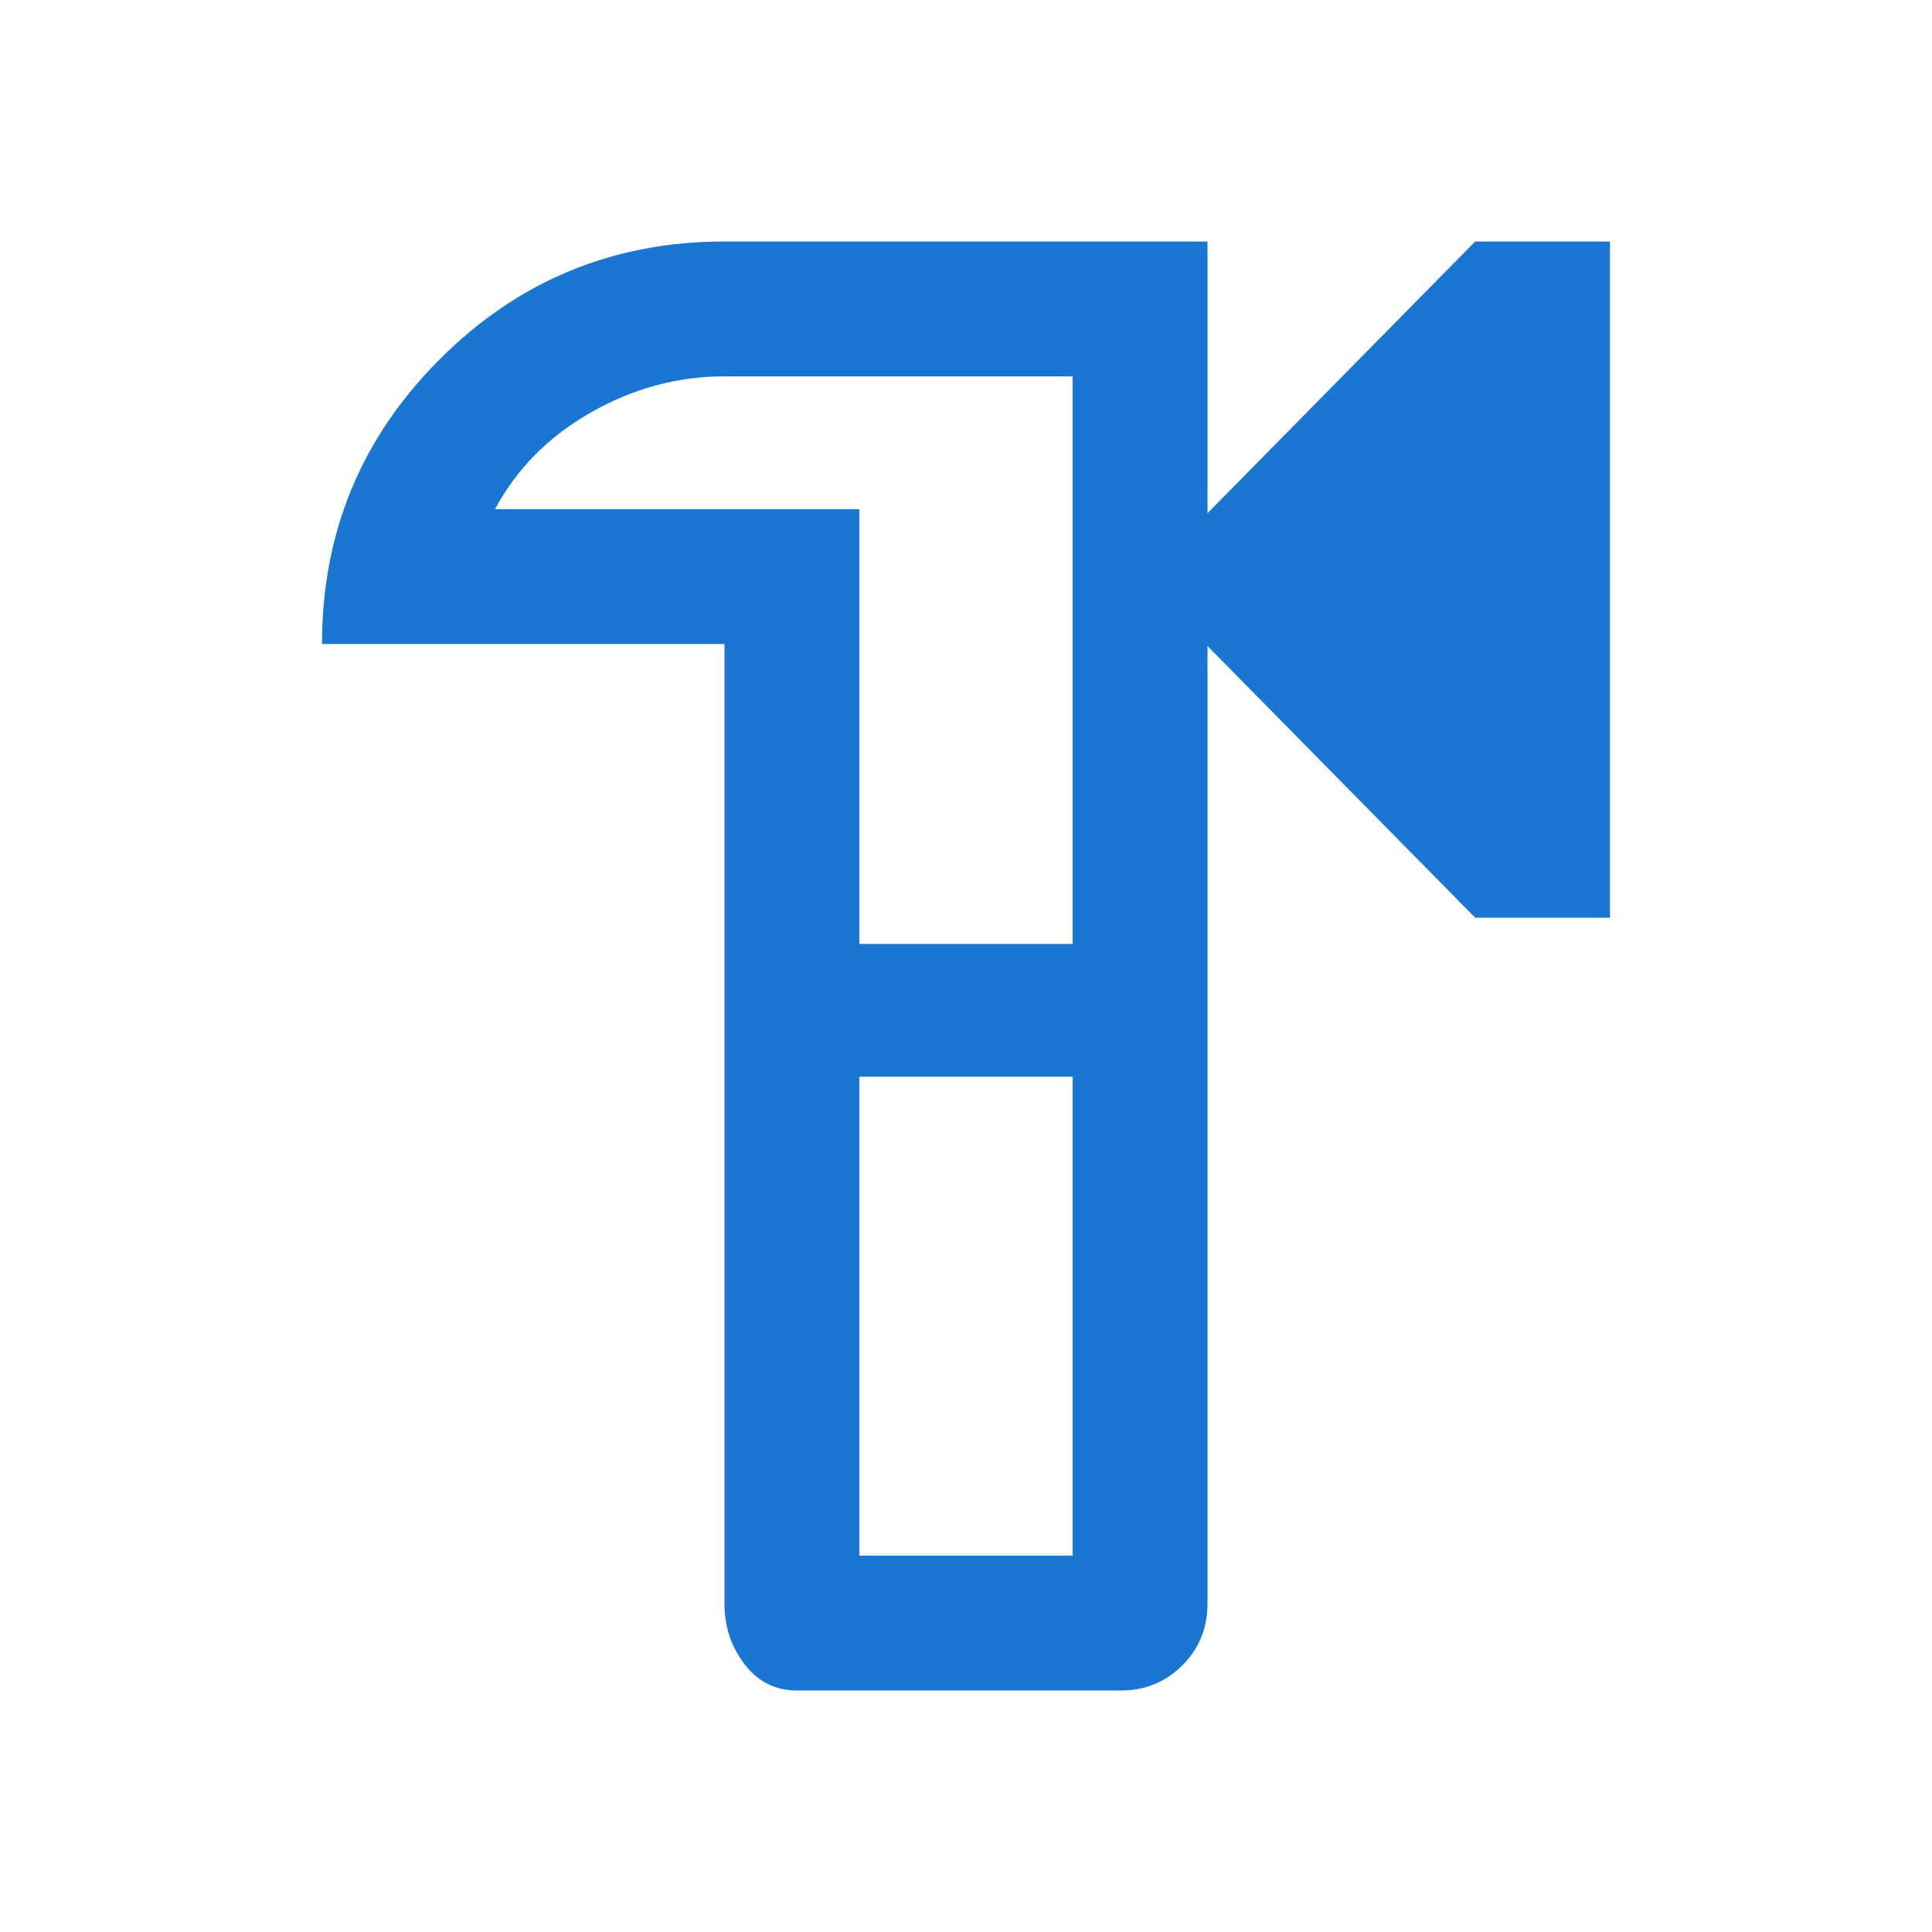 <svg xmlns="http://www.w3.org/2000/svg" height="40" width="40" fill="#1976D2"><path d="M16.5 35Q15.833 35 15.417 34.458Q15 33.917 15 33.208V13.333H6.667Q6.667 9.875 9.104 7.438Q11.542 5 15 5H25V10.625L30.542 5H33.333V19H30.542L25 13.375V33.208Q25 33.958 24.479 34.479Q23.958 35 23.208 35ZM17.792 32.208H22.208V22.292H20H17.792ZM17.792 19.542H22.208V7.792H15Q13.542 7.792 12.229 8.542Q10.917 9.292 10.25 10.542H17.792ZM20 20Q20 20 20 20Q20 20 20 20Z"/></svg>